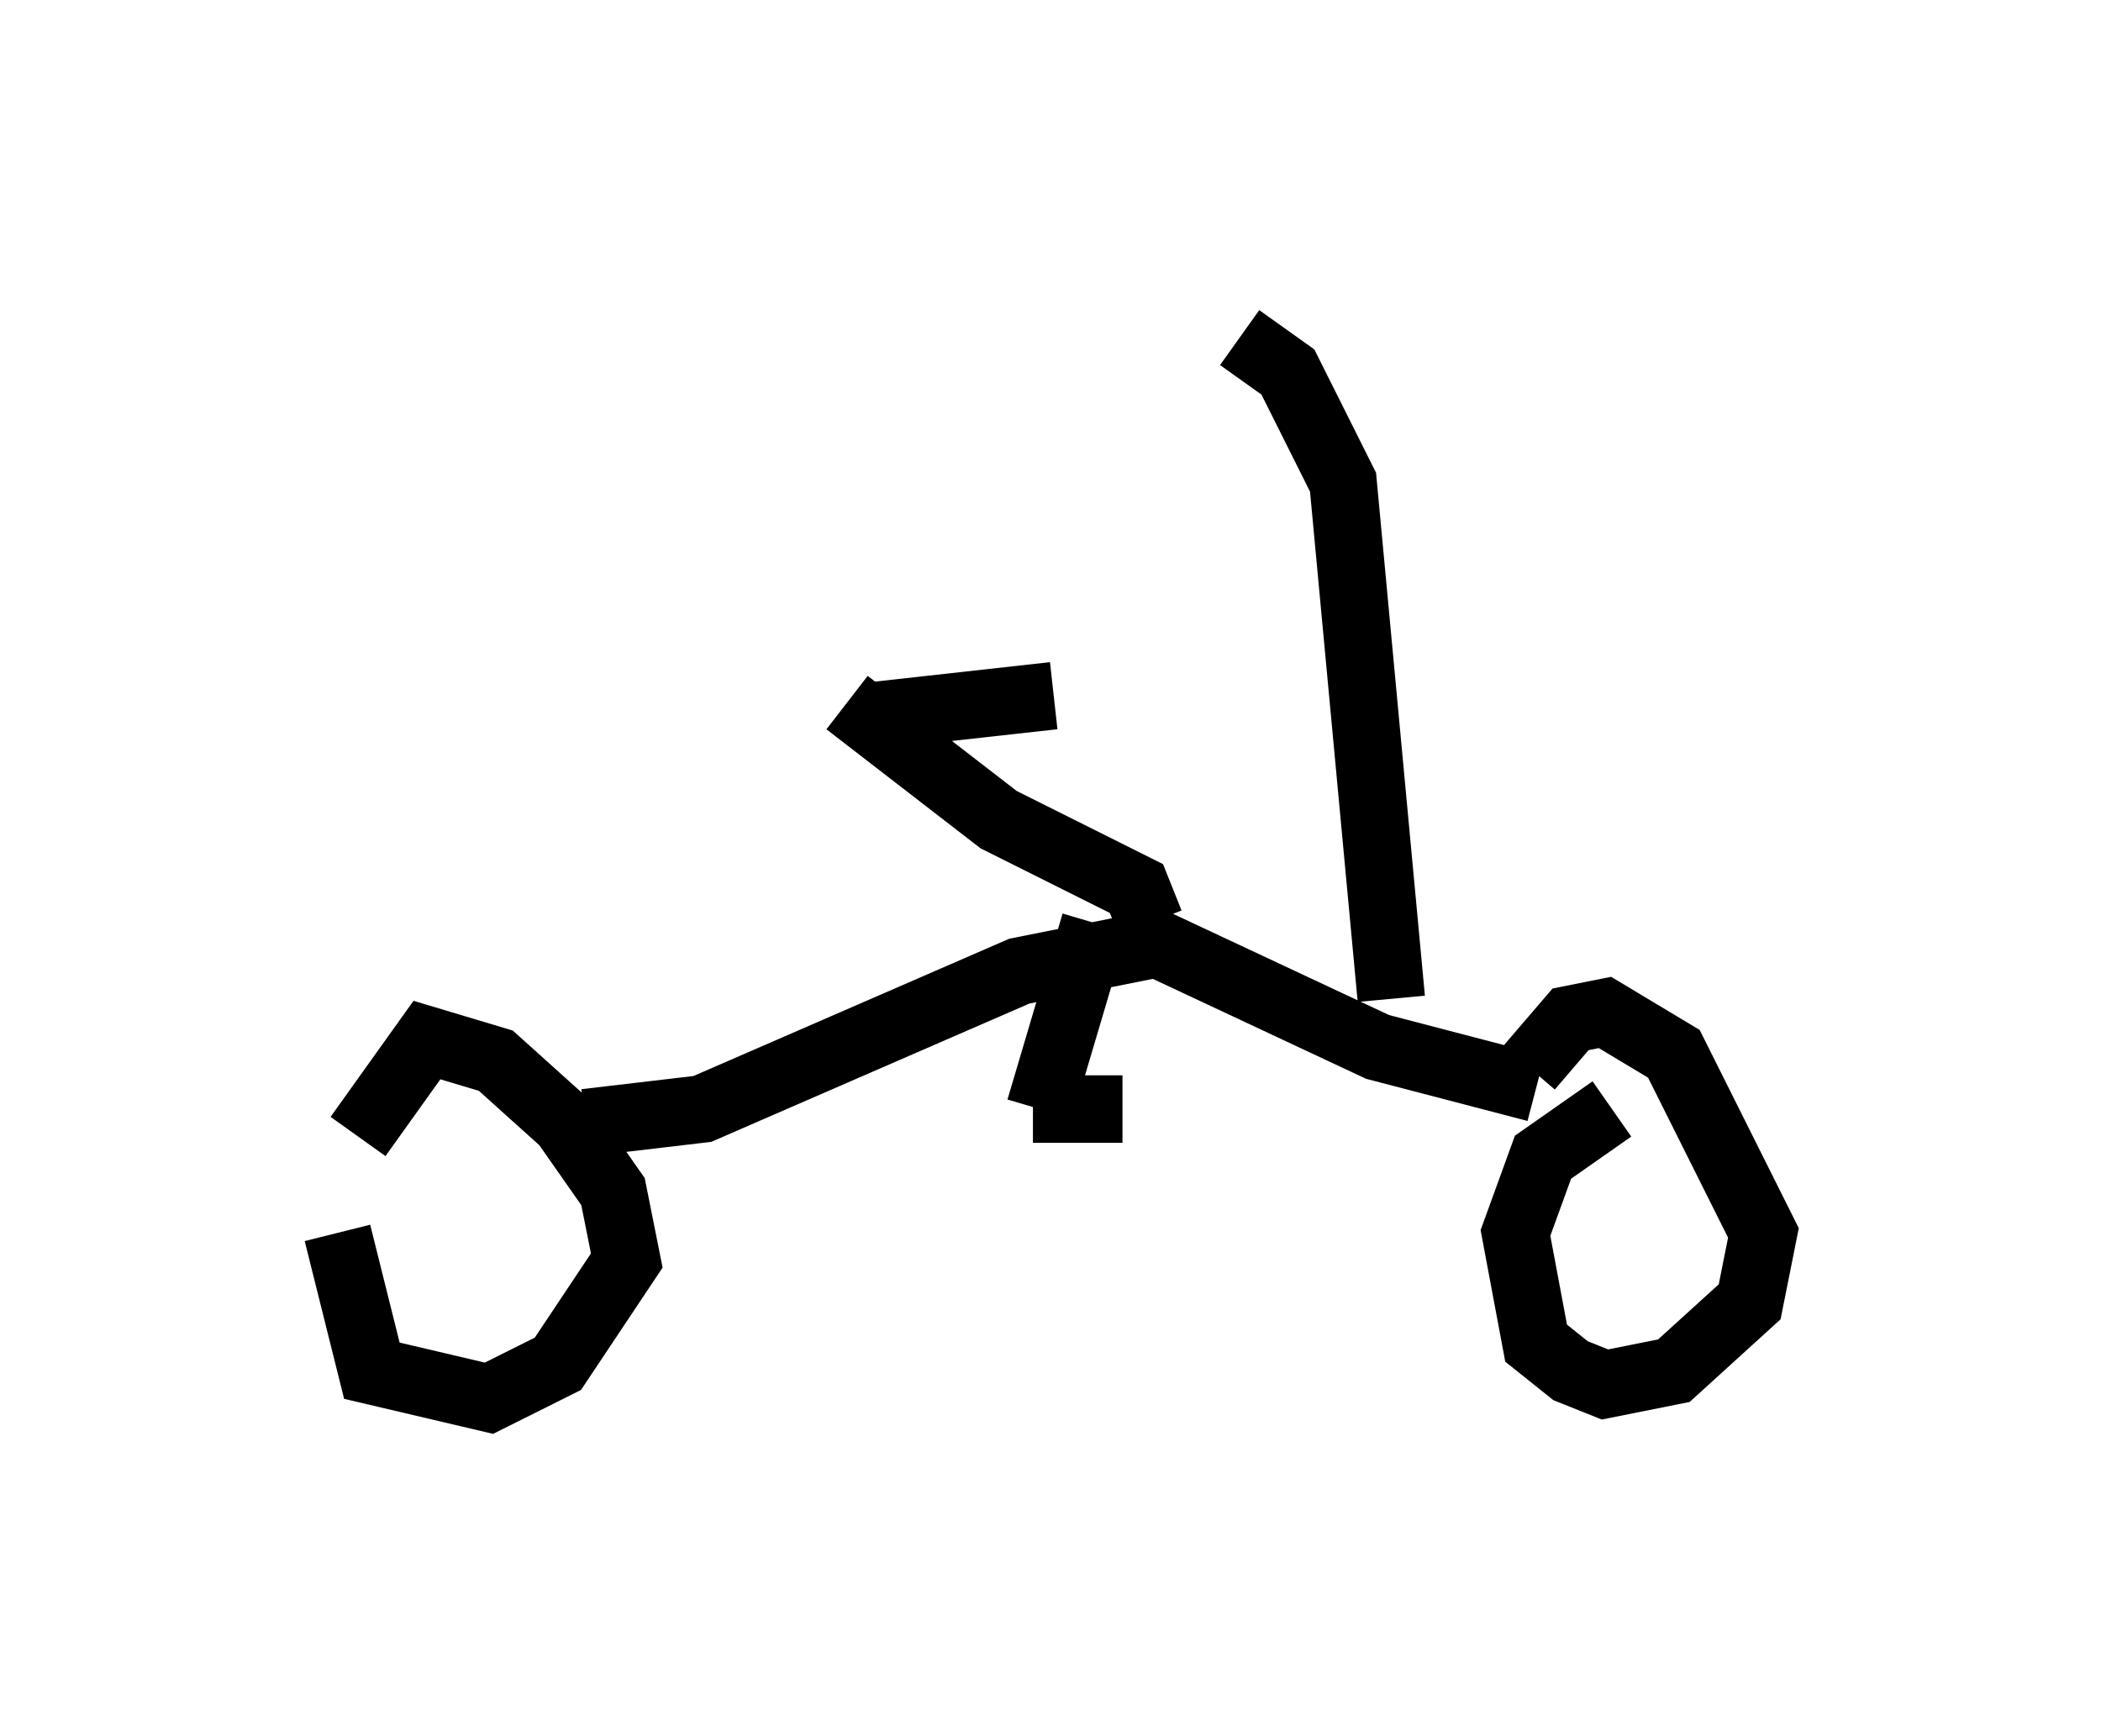 <?xml version="1.0" encoding="utf-8" ?>
<svg baseProfile="full" height="25.721" version="1.1" width="31.131" xmlns="http://www.w3.org/2000/svg" xmlns:ev="http://www.w3.org/2001/xml-events" xmlns:xlink="http://www.w3.org/1999/xlink"><defs /><rect fill="white" height="25.721" width="31.131" x="0" y="0" /><path d="M5.613, 16.536 m-0.613, 1.735 l0.51, 2.042 1.735, 0.408 l1.021, -0.51 1.021, -1.531 l-0.204, -1.021 -0.715, -1.021 l-1.021, -0.919 -1.021, -0.306 l-1.021, 1.429 m18.579, -0.408 l-1.021, 0.715 -0.408, 1.123 l0.306, 1.633 0.51, 0.408 l0.51, 0.204 1.021, -0.204 l1.123, -1.021 0.204, -1.021 l-1.327, -2.654 -1.021, -0.613 l-0.51, 0.102 -0.613, 0.715 m-13.986, 0.817 l1.735, -0.204 4.696, -2.042 l2.042, -0.408 3.267, 1.531 l2.348, 0.613 m-5.717, -2.45 l-0.204, -0.51 -2.042, -1.021 l-2.246, -1.735 m0.306, 0.204 l0.0, 0.0 m0.0, 0.0 l2.756, -0.306 m5.002, 4.492 l-0.715, -7.656 -0.817, -1.633 l-0.715, -0.51 m-2.144, 8.677 l-0.817, 2.756 m-0.102, 0.0 l1.327, 0.0 " fill="none" stroke="black" stroke-width="1" /></svg>